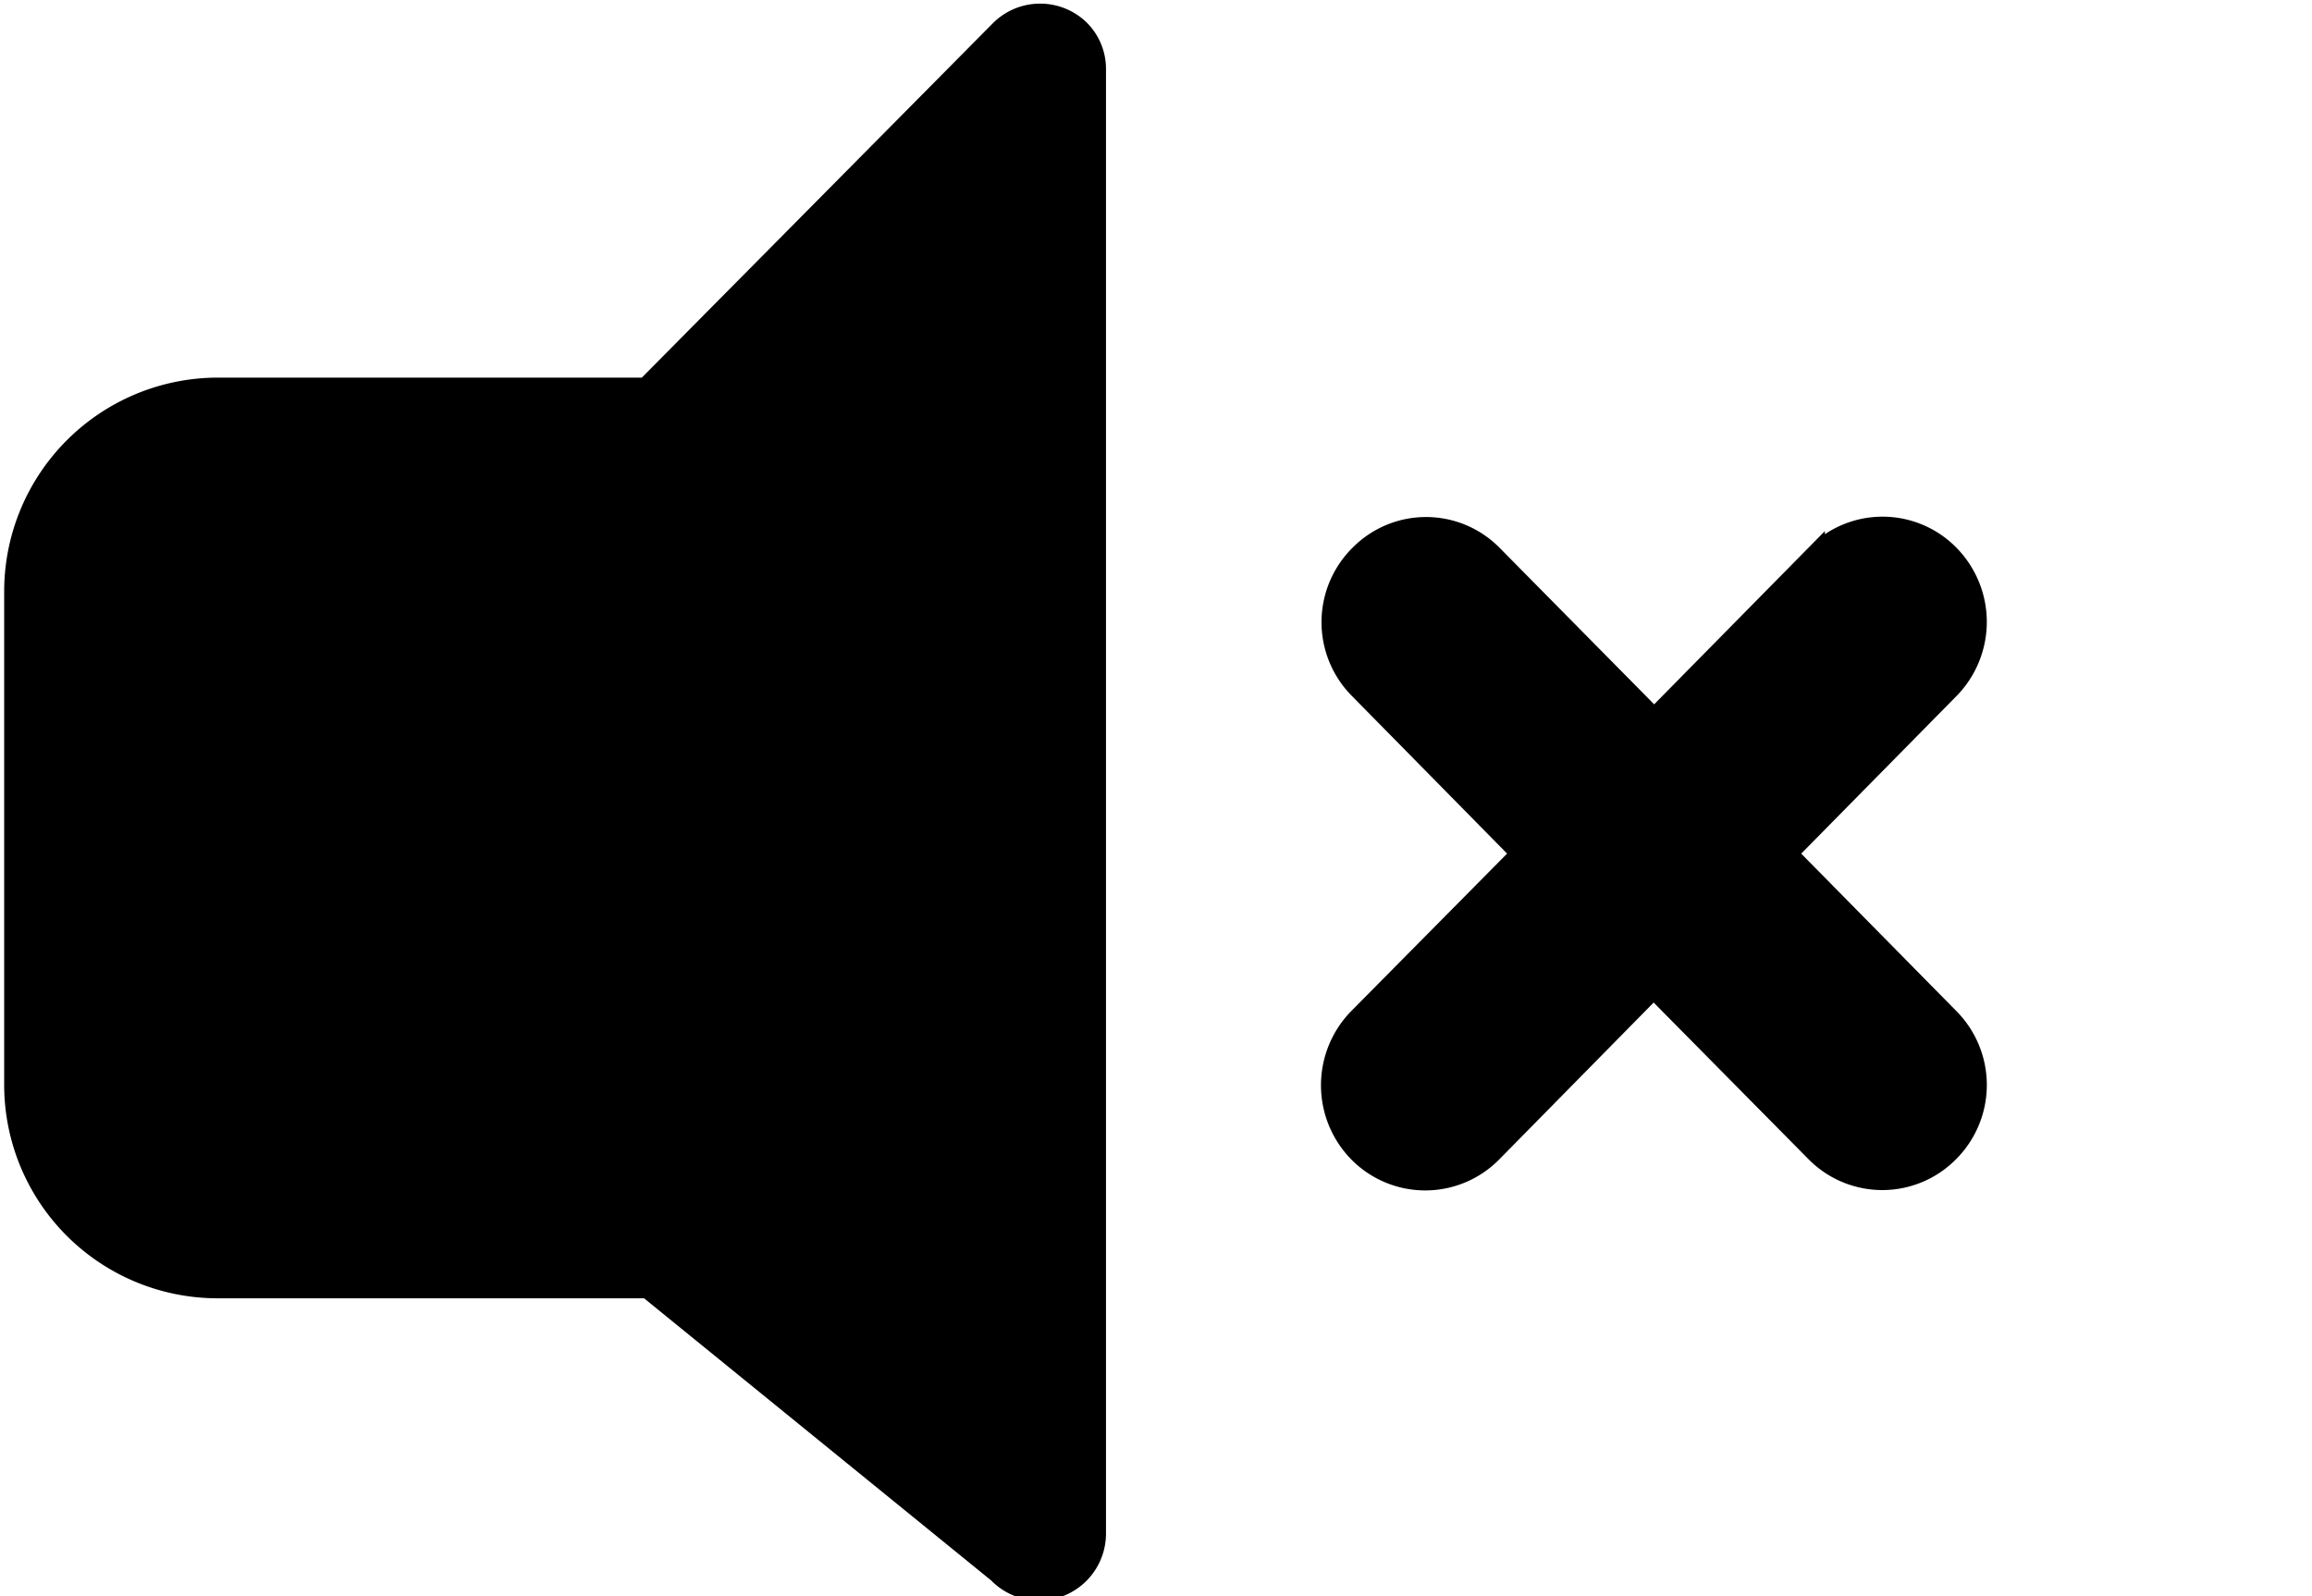 <svg width="122.88" height="84.86" xmlns="http://www.w3.org/2000/svg" data-name="Layer 1">
 <title>low</title>

 <g>
  <title>Layer 1</title>
  <path d="m11.542,20.072l22.57,0l18.67,-18.85a3.55,3.55 0 0 1 5,0a3.48,3.48 0 0 1 1,2.51l0,0l0,77.79a3.56,3.56 0 0 1 -6.1,2.49l-18.45,-15l-22.69,0a11.35,11.35 0 0 1 -11.32,-11.3l0,-26.32a11.37,11.37 0 0 1 11.32,-11.32z" id="svg_1"/>
  <path stroke="null" id="svg_2" d="m28.006,22.082zm68.483,7.378a4.998,4.998 0 0 1 7.132,0a5.126,5.126 0 0 1 0,7.196l-8.591,8.719l8.619,8.746a5.08,5.08 0 0 1 -0.055,7.159a5.007,5.007 0 0 1 -7.105,0l-8.6,-8.701l-8.573,8.71a5.016,5.016 0 0 1 -7.132,0a5.135,5.135 0 0 1 0,-7.205l8.619,-8.71l-8.619,-8.755a5.071,5.071 0 0 1 0.055,-7.15a4.989,4.989 0 0 1 7.105,0l8.573,8.682l8.573,-8.701l0,0.009z"/>
 </g>
</svg>